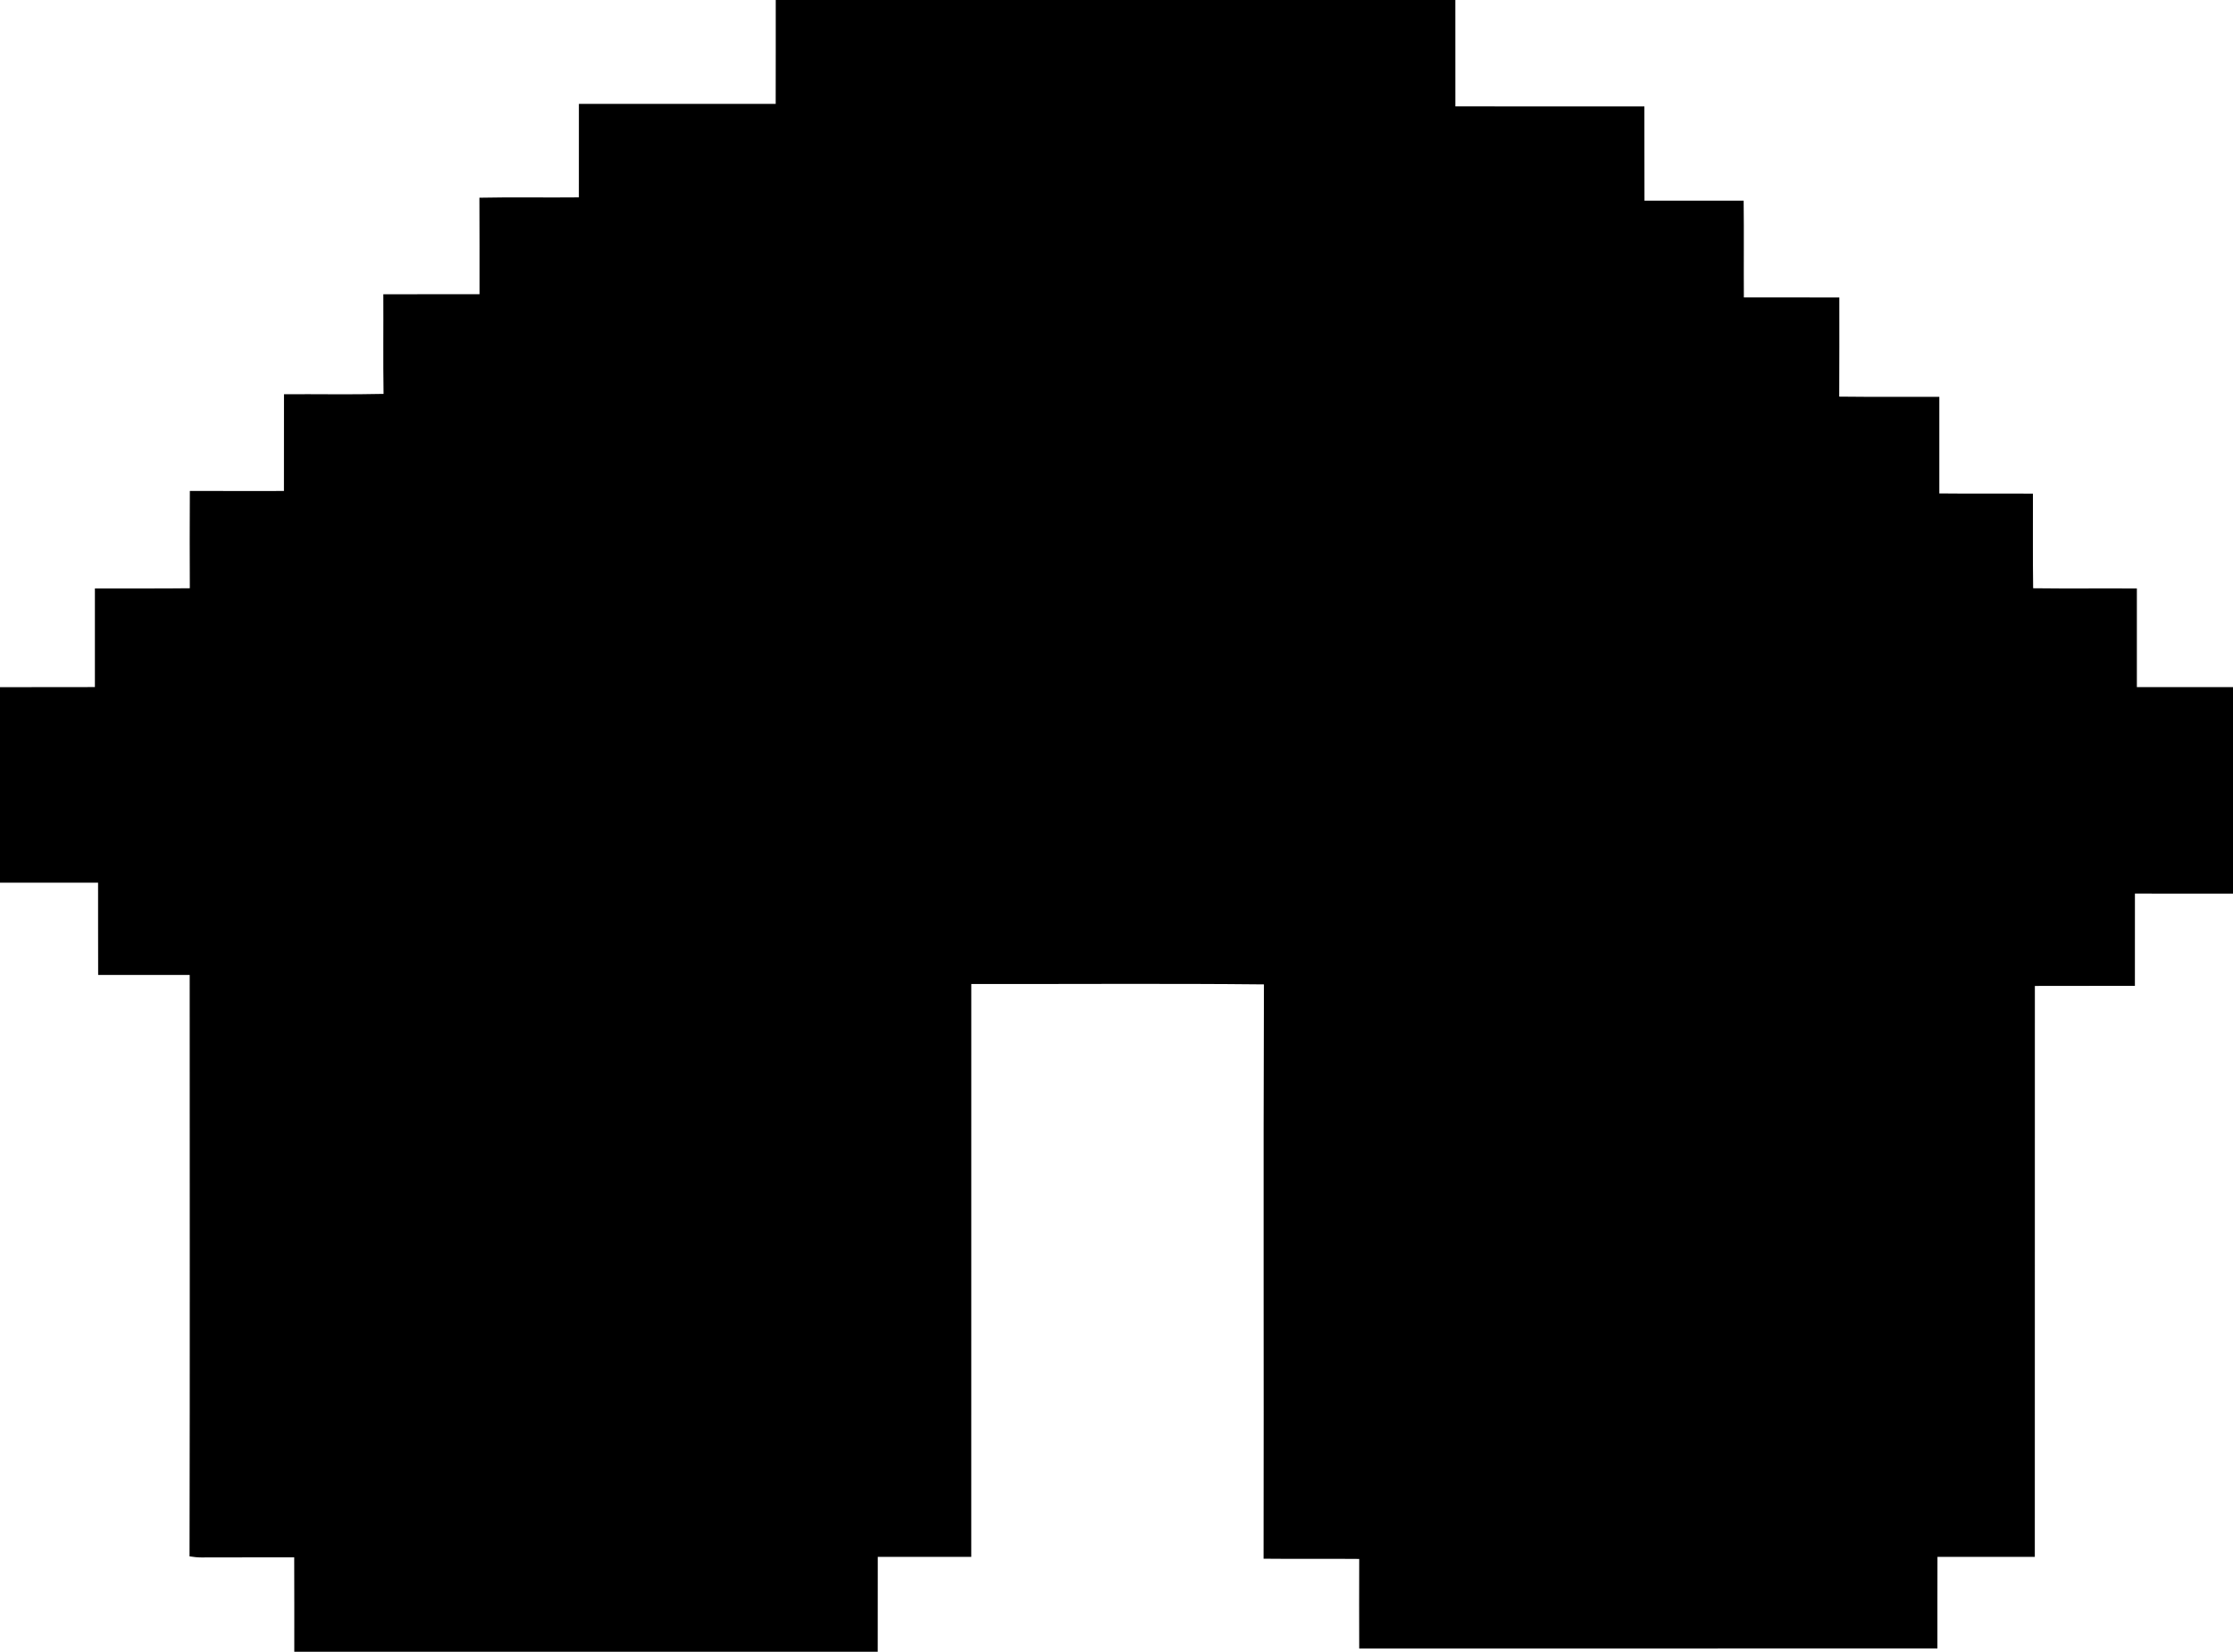 <?xml version="1.0" encoding="UTF-8" ?>
<!DOCTYPE svg PUBLIC "-//W3C//DTD SVG 1.1//EN" "http://www.w3.org/Graphics/SVG/1.1/DTD/svg11.dtd">
<svg width="865pt" height="640pt" viewBox="0 0 865 640" version="1.1" xmlns="http://www.w3.org/2000/svg">
<g id="#000000ff">
<path fill="#000000" opacity="1.00" d=" M 300.50 0.00 L 563.75 0.00 C 563.76 13.74 563.73 27.49 563.76 41.23 C 588.17 41.26 612.58 41.25 636.98 41.24 C 637.03 53.41 636.96 65.58 637.02 77.76 C 649.83 77.74 662.63 77.75 675.44 77.75 C 675.59 90.24 675.44 102.74 675.52 115.24 C 687.84 115.27 700.17 115.21 712.50 115.27 C 712.48 128.07 712.55 140.87 712.46 153.68 C 725.38 153.85 738.31 153.69 751.24 153.76 C 751.26 166.24 751.26 178.71 751.24 191.19 C 763.32 191.33 775.41 191.18 787.50 191.27 C 787.55 203.49 787.40 215.71 787.58 227.93 C 800.97 228.10 814.36 227.93 827.76 228.02 C 827.75 240.76 827.74 253.49 827.76 266.23 C 840.17 266.26 852.59 266.24 865.00 266.24 L 865.00 346.25 C 852.34 346.24 839.67 346.26 827.01 346.24 C 826.98 358.16 827.01 370.08 827.00 381.99 C 814.08 382.02 801.16 381.97 788.25 382.02 C 788.25 455.76 788.27 529.50 788.23 603.24 C 775.66 603.26 763.09 603.25 750.52 603.24 C 750.47 615.07 750.52 626.90 750.50 638.74 C 675.84 638.79 601.18 638.72 526.52 638.77 C 526.48 627.19 526.49 615.61 526.52 604.04 C 514.17 603.92 501.82 604.09 489.47 603.95 C 489.61 529.77 489.33 455.59 489.61 381.42 C 451.83 381.03 414.04 381.35 376.25 381.26 C 376.24 455.25 376.26 529.24 376.24 603.23 C 364.17 603.27 352.09 603.24 340.02 603.25 C 339.98 615.50 340.01 627.75 340.00 640.00 L 114.00 640.00 C 113.98 627.81 114.04 615.62 113.97 603.43 C 101.98 603.46 89.98 603.40 77.99 603.46 C 76.45 603.47 74.93 603.27 73.42 603.04 C 73.59 527.95 73.47 452.85 73.48 377.76 C 61.66 377.74 49.84 377.75 38.02 377.76 C 37.97 365.84 38.02 353.92 37.99 342.00 C 25.33 341.99 12.66 342.00 0.00 342.00 L 0.00 266.25 C 12.25 266.22 24.51 266.28 36.76 266.22 C 36.74 253.48 36.74 240.74 36.76 228.01 C 49.01 227.95 61.27 228.09 73.53 227.93 C 73.48 215.36 73.46 202.79 73.54 190.22 C 85.69 190.28 97.84 190.24 109.99 190.24 C 110.02 177.75 109.98 165.25 110.01 152.75 C 122.86 152.66 135.73 152.93 148.58 152.62 C 148.38 139.76 148.56 126.89 148.49 114.03 C 160.91 113.95 173.33 114.04 185.75 113.99 C 185.72 101.53 185.80 89.07 185.71 76.61 C 198.55 76.33 211.40 76.61 224.24 76.47 C 224.26 64.40 224.23 52.33 224.25 40.25 C 249.66 40.24 275.07 40.25 300.48 40.24 C 300.53 26.83 300.48 13.41 300.50 0.00 Z" />
</g>
</svg>
